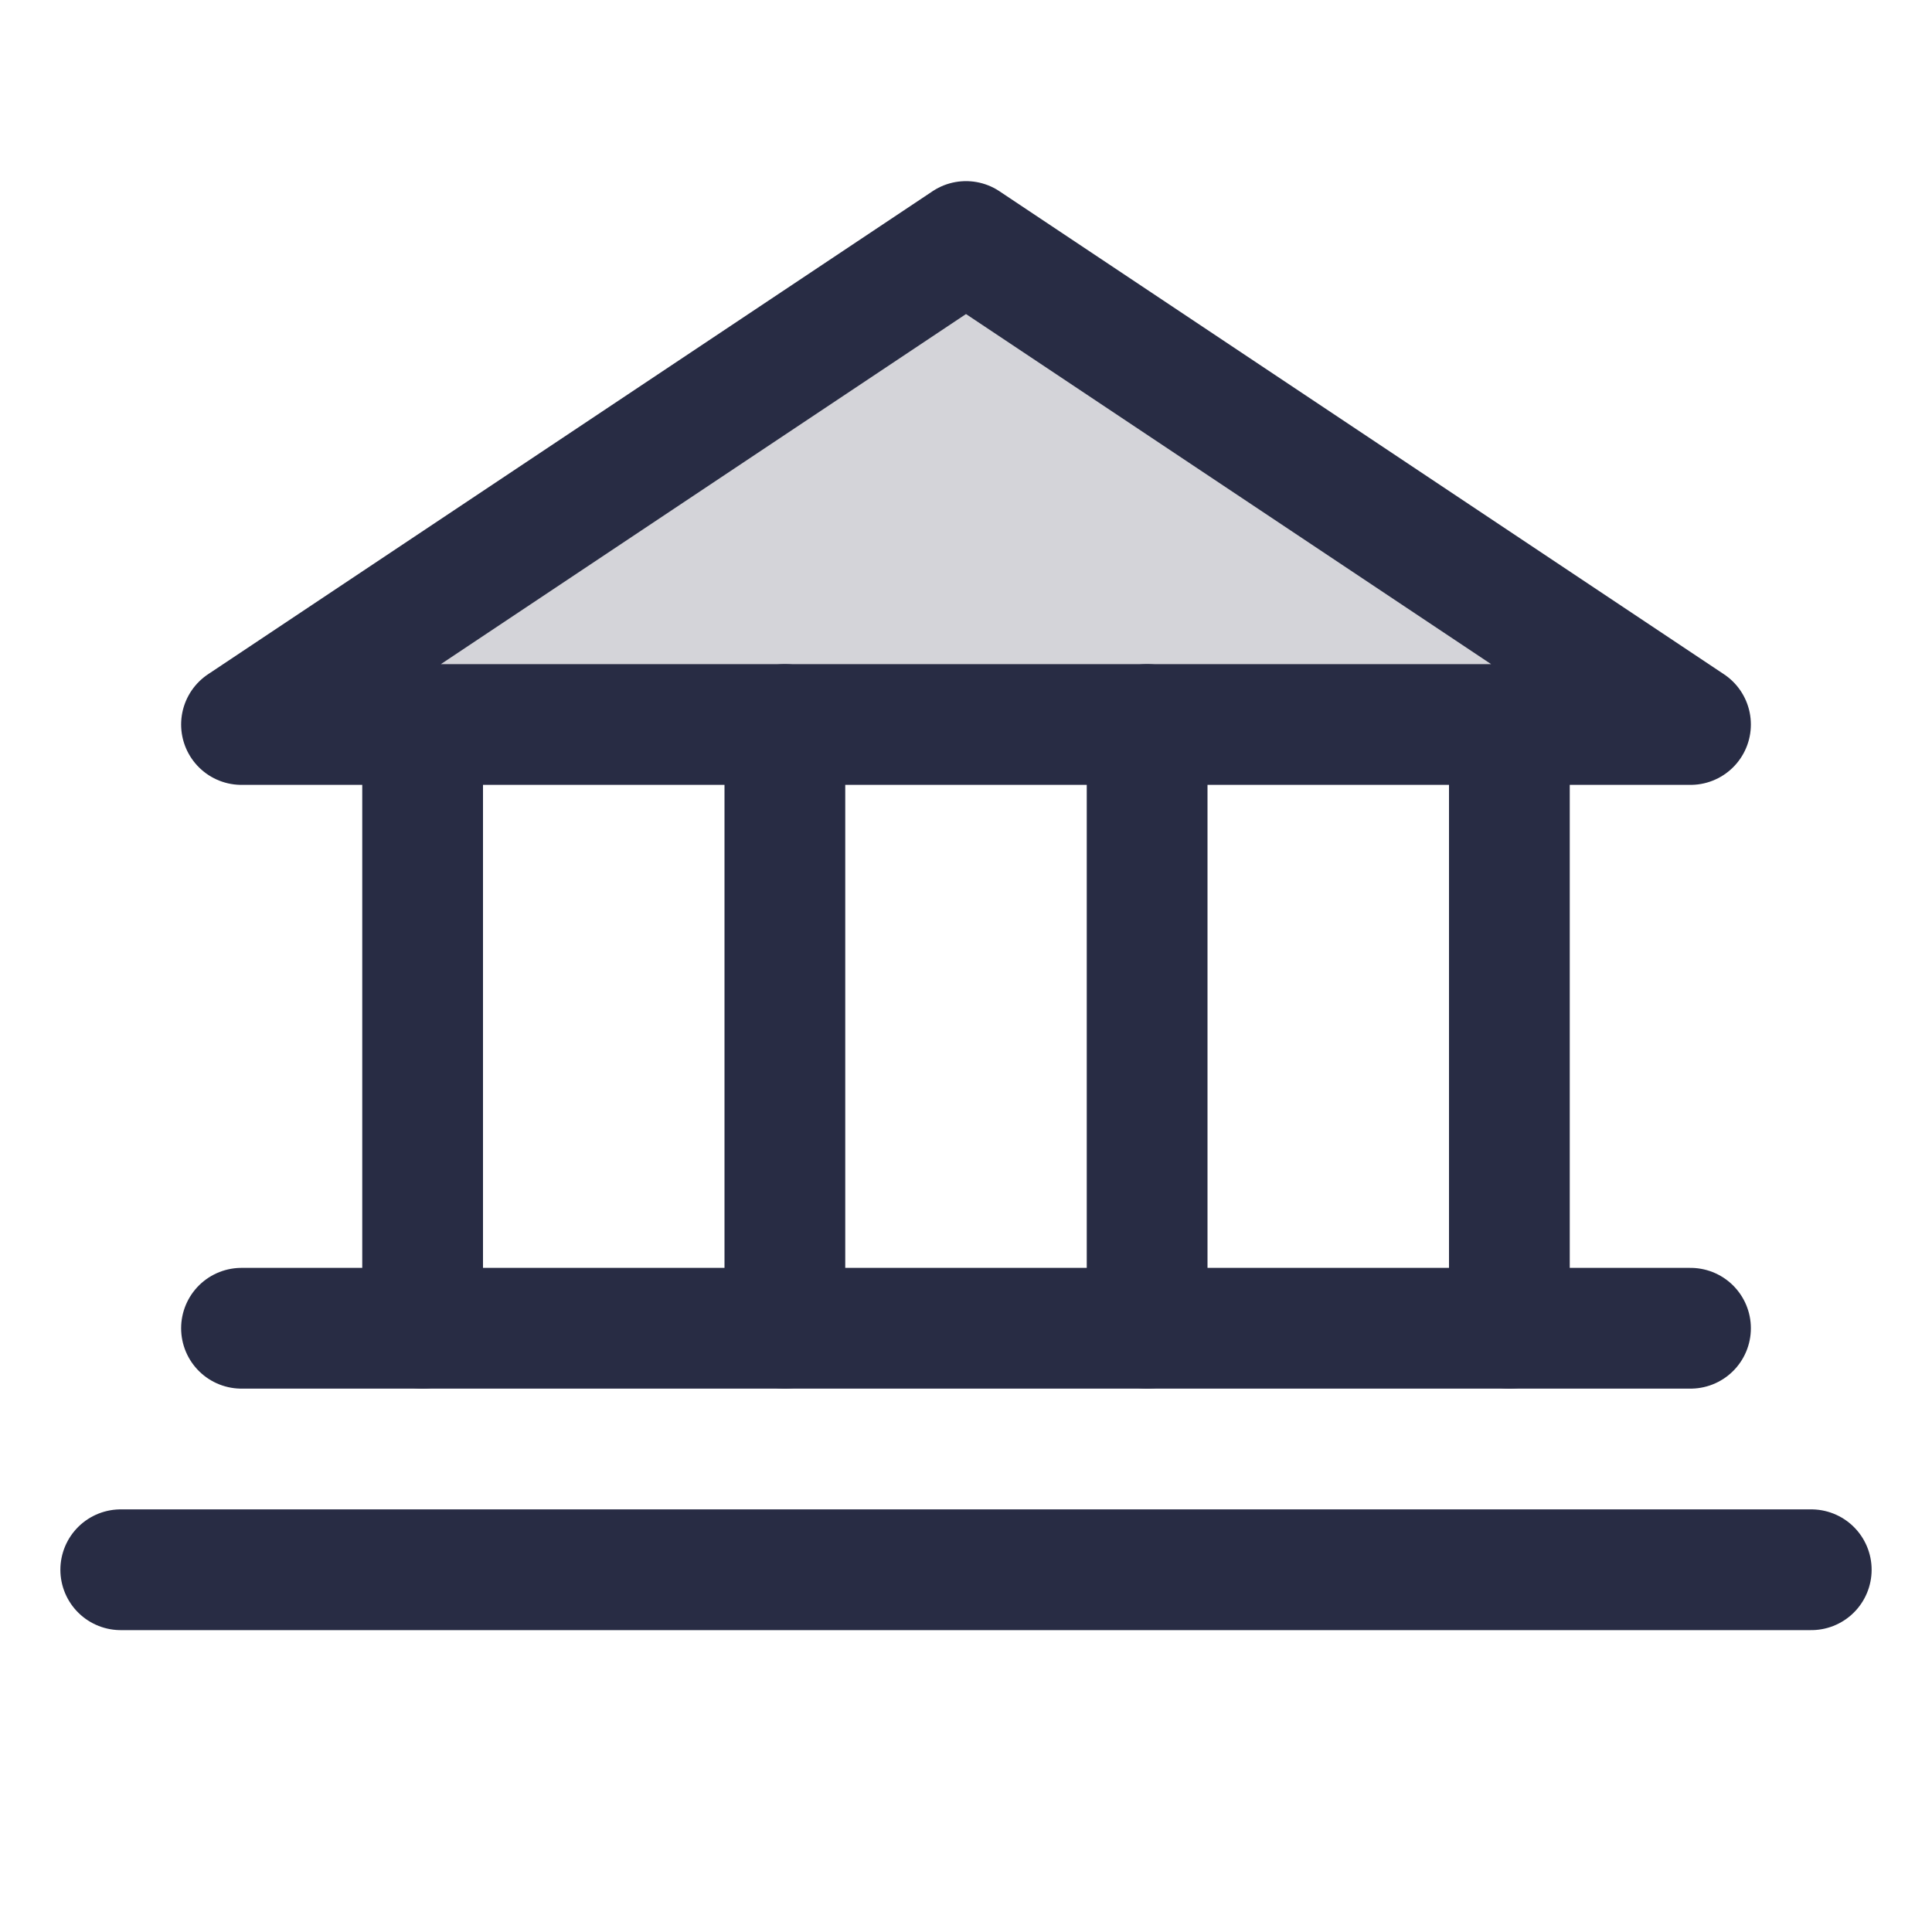 <svg width="32" height="32" viewBox="0 0 32 32" fill="none" xmlns="http://www.w3.org/2000/svg">
<path opacity="0.2" d="M4 12H28L16 4L4 12Z" fill="#282C44"/>
<path d="M4 12H28L16 4L4 12Z" stroke="#282C44" stroke-width="2" stroke-linecap="round" stroke-linejoin="round"/>
<path d="M7 12V22" stroke="#282C44" stroke-width="2" stroke-linecap="round" stroke-linejoin="round"/>
<path d="M13 12V22" stroke="#282C44" stroke-width="2" stroke-linecap="round" stroke-linejoin="round"/>
<path d="M19 12V22" stroke="#282C44" stroke-width="2" stroke-linecap="round" stroke-linejoin="round"/>
<path d="M25 12V22" stroke="#282C44" stroke-width="2" stroke-linecap="round" stroke-linejoin="round"/>
<path d="M4 22H28" stroke="#282C44" stroke-width="2" stroke-linecap="round" stroke-linejoin="round"/>
<path d="M2 26H30" stroke="#282C44" stroke-width="2" stroke-linecap="round" stroke-linejoin="round"/>
</svg>
